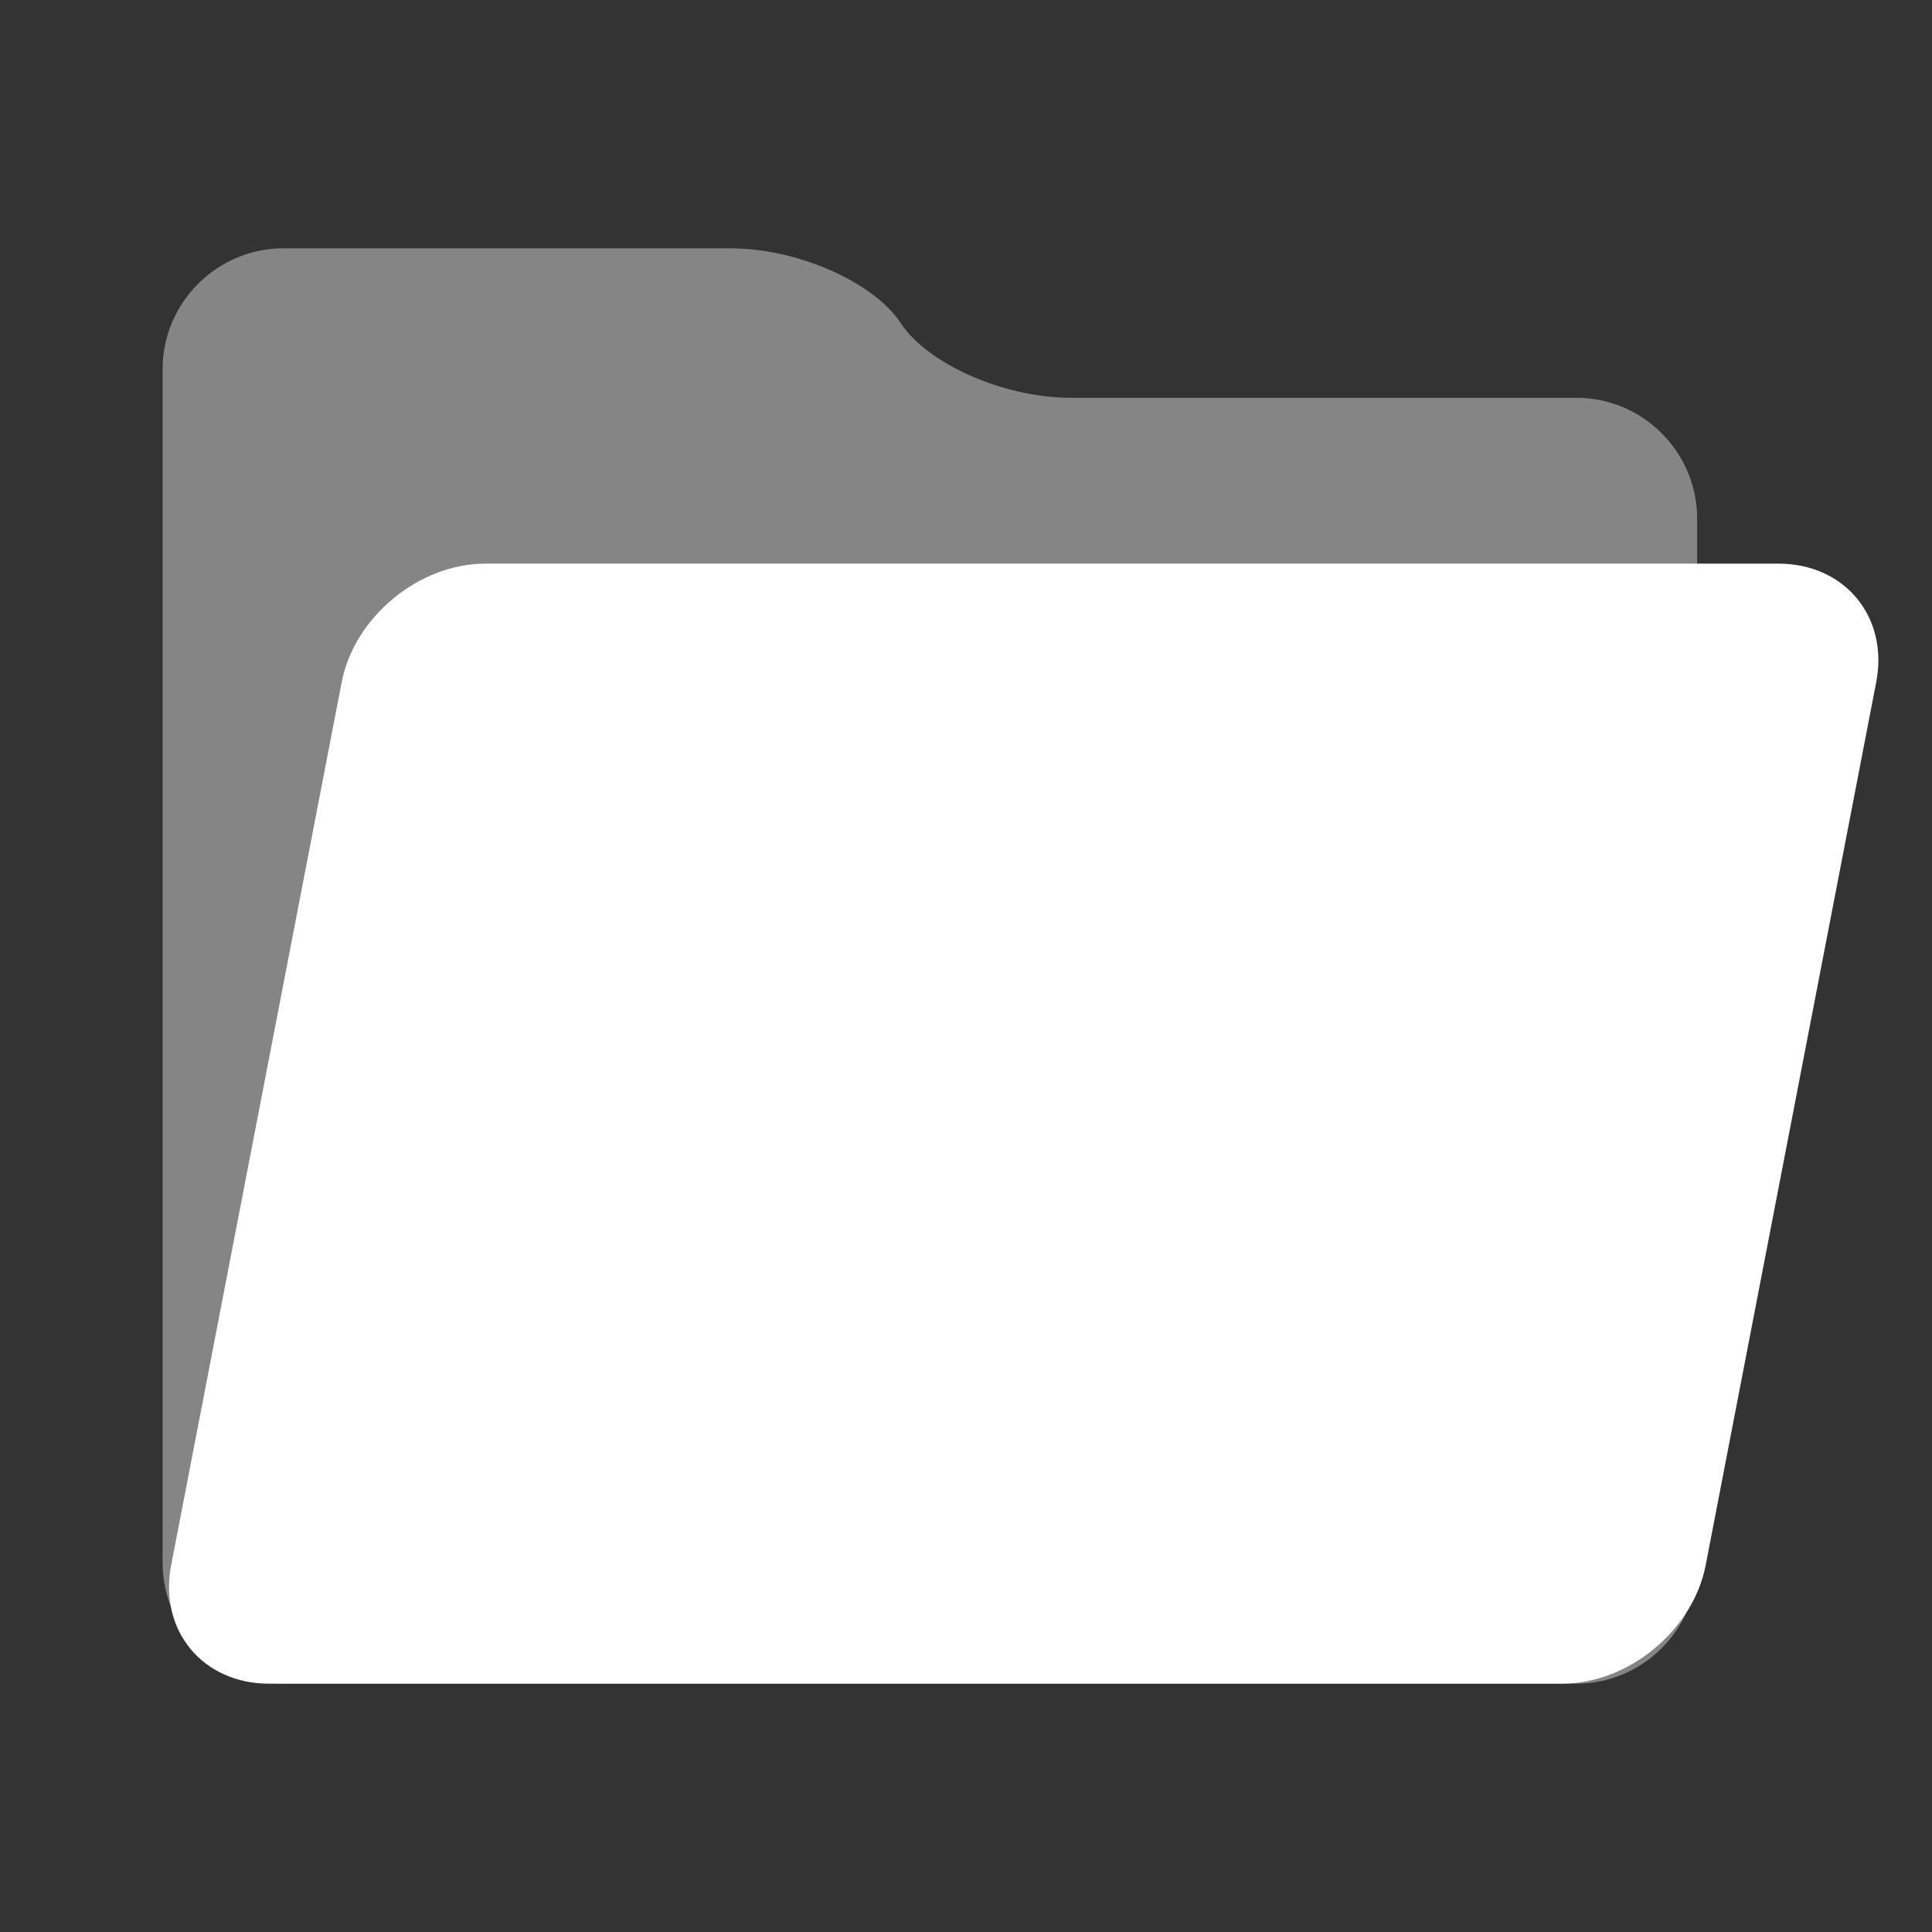 <?xml version="1.0" encoding="iso-8859-1"?>
<!-- Generator: Adobe Illustrator 17.0.1, SVG Export Plug-In . SVG Version: 6.00 Build 0)  -->
<!DOCTYPE svg PUBLIC "-//W3C//DTD SVG 1.1//EN" "http://www.w3.org/Graphics/SVG/1.1/DTD/svg11.dtd">
<svg version="1.1" id="Layer_1" xmlns="http://www.w3.org/2000/svg" xmlns:xlink="http://www.w3.org/1999/xlink" x="0px" y="0px"
	 width="64px" height="64px" viewBox="0 0 64 64" style="enable-background:new 0 0 64 64;" xml:space="preserve">
<rect x="0" y="0" width="64" height="64" fill="#333333" stroke="none"/>
<g id="icon-m-folder">
	<g id="icon-m-folder_1_" style="opacity:0;">
		<rect style="fill:#FFFFFF;" width="64" height="64"/>
	</g>
	<g style="opacity:0.4;">
		<path style="fill:#FFFFFF;" d="M5.387,51.774c0,2.2,1.8,4,4,4H52.22c2.2,0,4-1.8,4-4V17.177c0-2.2-1.8-4-4-4H35.463
			c-2.2,0-4.732-1.114-5.627-2.476C28.942,9.34,26.41,8.226,24.21,8.226H9.387c-2.2,0-4,1.8-4,4V51.774z"/>
	</g>
	<path style="fill:#FFFFFF;" d="M56.503,51.847c-0.417,2.16-2.559,3.927-4.759,3.927H8.911c-2.2,0-3.659-1.767-3.241-3.927
		l5.649-29.249c0.417-2.16,2.559-3.927,4.759-3.927h42.833c2.2,0,3.659,1.767,3.241,3.927L56.503,51.847z"/>
</g>
</svg>
